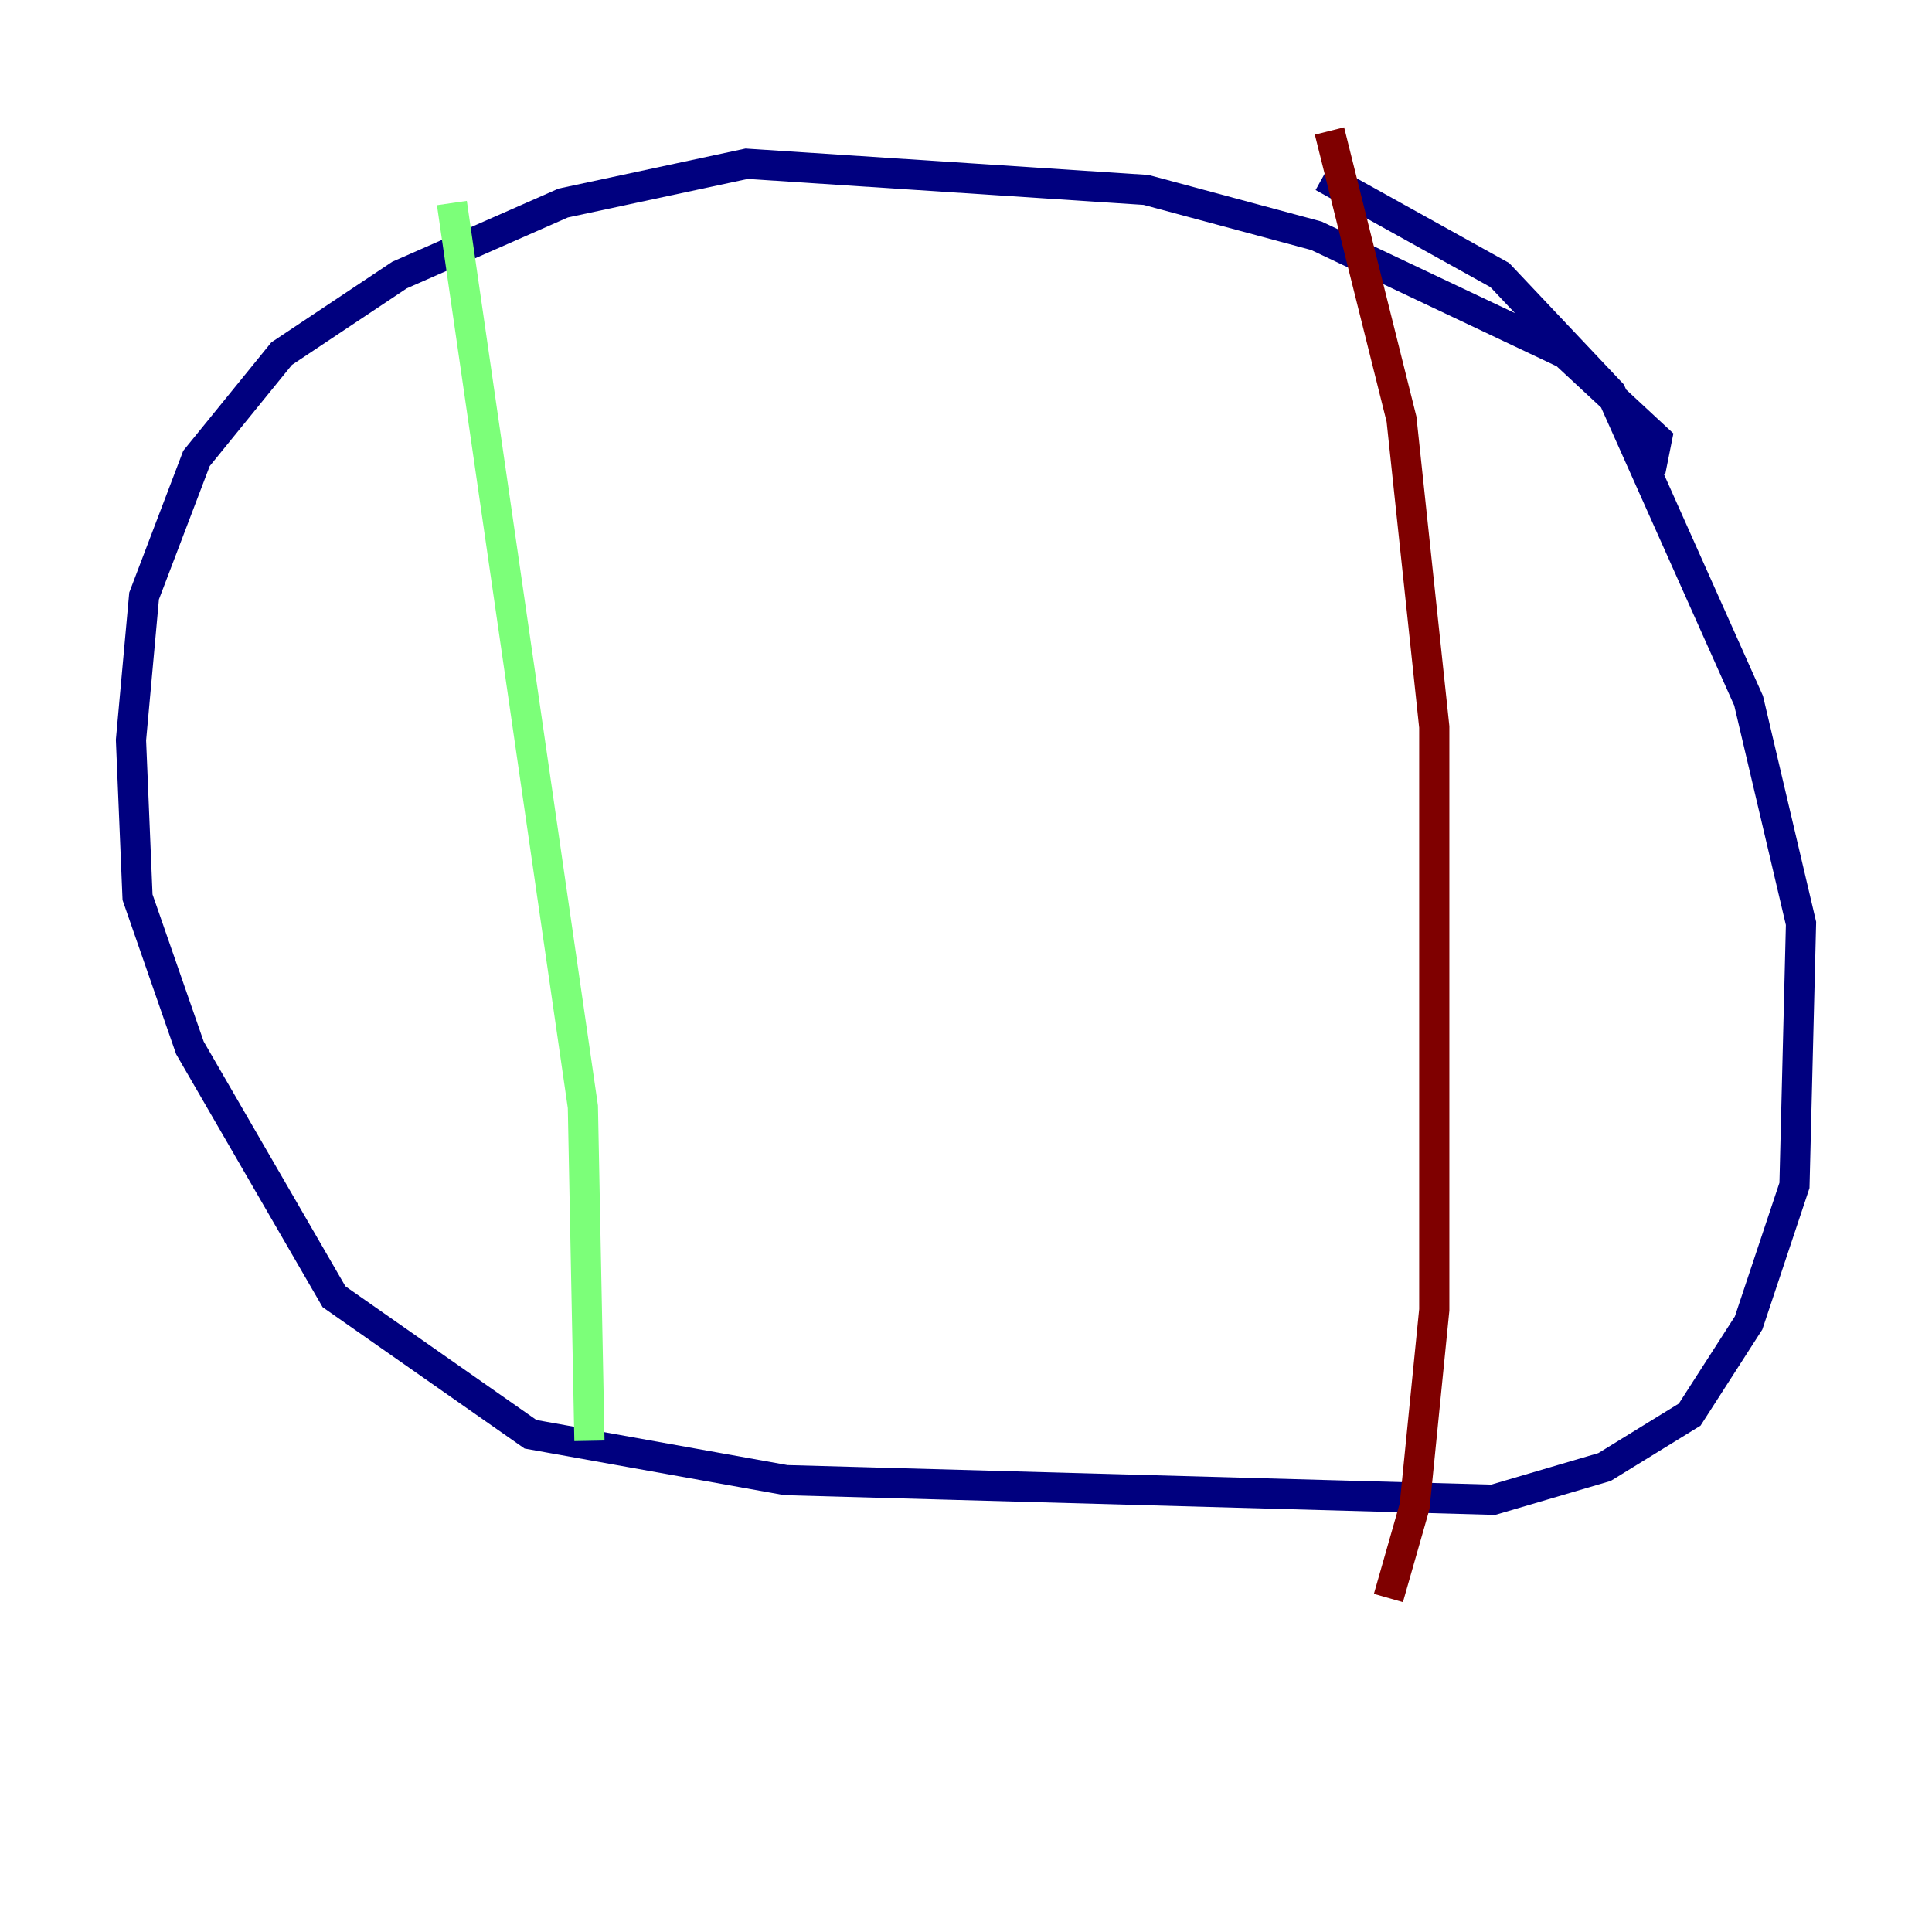 <?xml version="1.0" encoding="utf-8" ?>
<svg baseProfile="tiny" height="128" version="1.2" viewBox="0,0,128,128" width="128" xmlns="http://www.w3.org/2000/svg" xmlns:ev="http://www.w3.org/2001/xml-events" xmlns:xlink="http://www.w3.org/1999/xlink"><defs /><polyline fill="none" points="109.342,31.241 109.776,29.071 103.702,23.43 87.214,15.62 75.932,12.583 49.464,10.848 37.315,13.451 26.468,18.224 18.658,23.43 13.017,30.373 9.546,39.485 8.678,49.031 9.112,59.444 12.583,69.424 22.129,85.912 35.146,95.024 52.068,98.061 98.929,99.363 106.305,97.193 111.946,93.722 115.851,87.647 118.888,78.536 119.322,61.18 115.851,46.427 106.739,26.034 99.363,18.224 87.647,11.715" stroke="#00007f" stroke-width="2" /><polyline fill="none" points="29.939,13.451 38.617,73.329 39.051,95.458" stroke="#7cff79" stroke-width="2" /><polyline fill="none" points="88.081,8.678 92.854,27.77 95.024,48.163 95.024,86.78 93.722,99.797 91.986,105.871" stroke="#7f0000" stroke-width="2" /></svg>